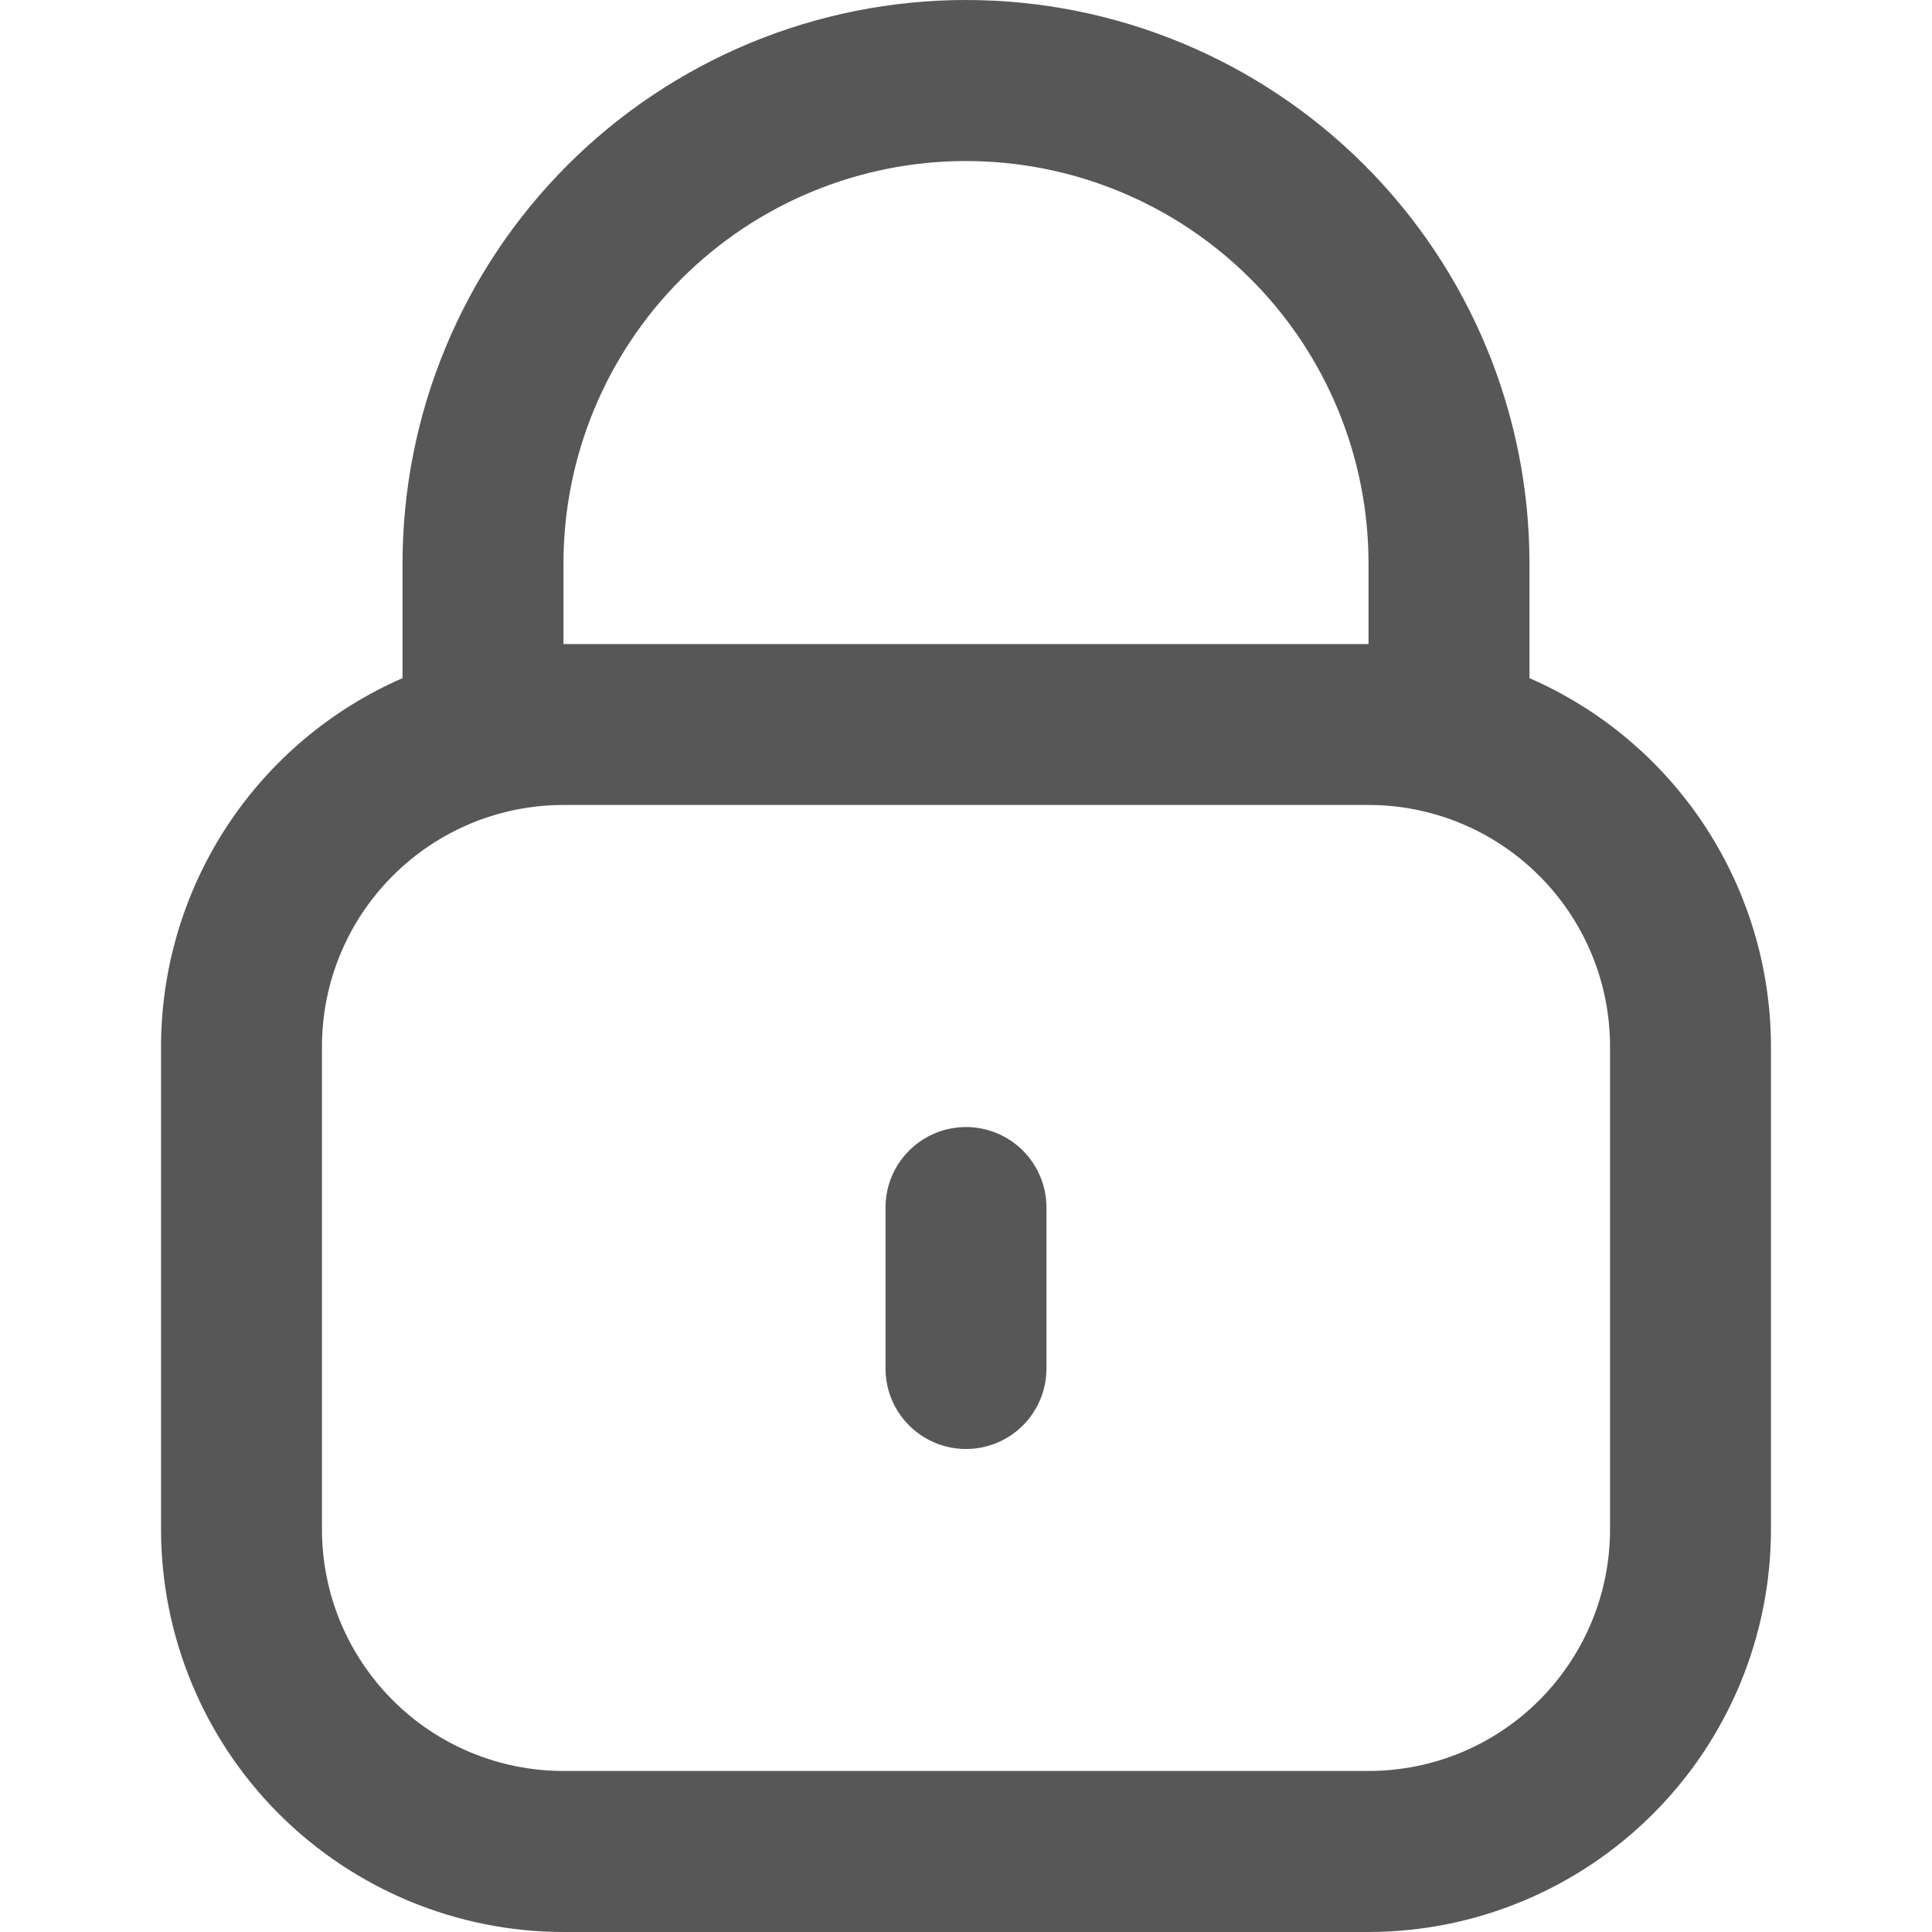 <svg width="20" height="20" viewBox="0 0 20 20" fill="none" xmlns="http://www.w3.org/2000/svg">
<g clip-path="url(#clip0_548_3404)">
<path d="M15.833 7.02V5.833C15.833 4.286 15.219 2.803 14.125 1.709C13.031 0.615 11.547 0 10 0C8.453 0 6.969 0.615 5.875 1.709C4.781 2.803 4.167 4.286 4.167 5.833V7.02C3.424 7.344 2.793 7.877 2.349 8.554C1.905 9.232 1.668 10.024 1.667 10.833V15.833C1.668 16.938 2.107 17.997 2.888 18.778C3.67 19.559 4.729 19.999 5.833 20H14.167C15.271 19.999 16.33 19.559 17.111 18.778C17.893 17.997 18.332 16.938 18.333 15.833V10.833C18.332 10.024 18.095 9.232 17.651 8.554C17.207 7.877 16.576 7.344 15.833 7.02ZM5.833 5.833C5.833 4.728 6.272 3.668 7.054 2.887C7.835 2.106 8.895 1.667 10 1.667C11.105 1.667 12.165 2.106 12.946 2.887C13.728 3.668 14.167 4.728 14.167 5.833V6.667H5.833V5.833ZM16.667 15.833C16.667 16.496 16.403 17.132 15.934 17.601C15.466 18.07 14.83 18.333 14.167 18.333H5.833C5.17 18.333 4.534 18.07 4.066 17.601C3.597 17.132 3.333 16.496 3.333 15.833V10.833C3.333 10.17 3.597 9.534 4.066 9.066C4.534 8.597 5.17 8.333 5.833 8.333H14.167C14.83 8.333 15.466 8.597 15.934 9.066C16.403 9.534 16.667 10.17 16.667 10.833V15.833Z" fill="#575757"/>
<path d="M10 11.667C9.779 11.667 9.567 11.755 9.411 11.911C9.254 12.067 9.167 12.279 9.167 12.5V14.167C9.167 14.388 9.254 14.6 9.411 14.756C9.567 14.912 9.779 15 10 15C10.221 15 10.433 14.912 10.589 14.756C10.745 14.6 10.833 14.388 10.833 14.167V12.5C10.833 12.279 10.745 12.067 10.589 11.911C10.433 11.755 10.221 11.667 10 11.667Z" fill="#575757"/>
</g>
<defs>
<clipPath id="clip0_548_3404">
<rect width="20" height="20" fill="white"/>
</clipPath>
</defs>
</svg>
